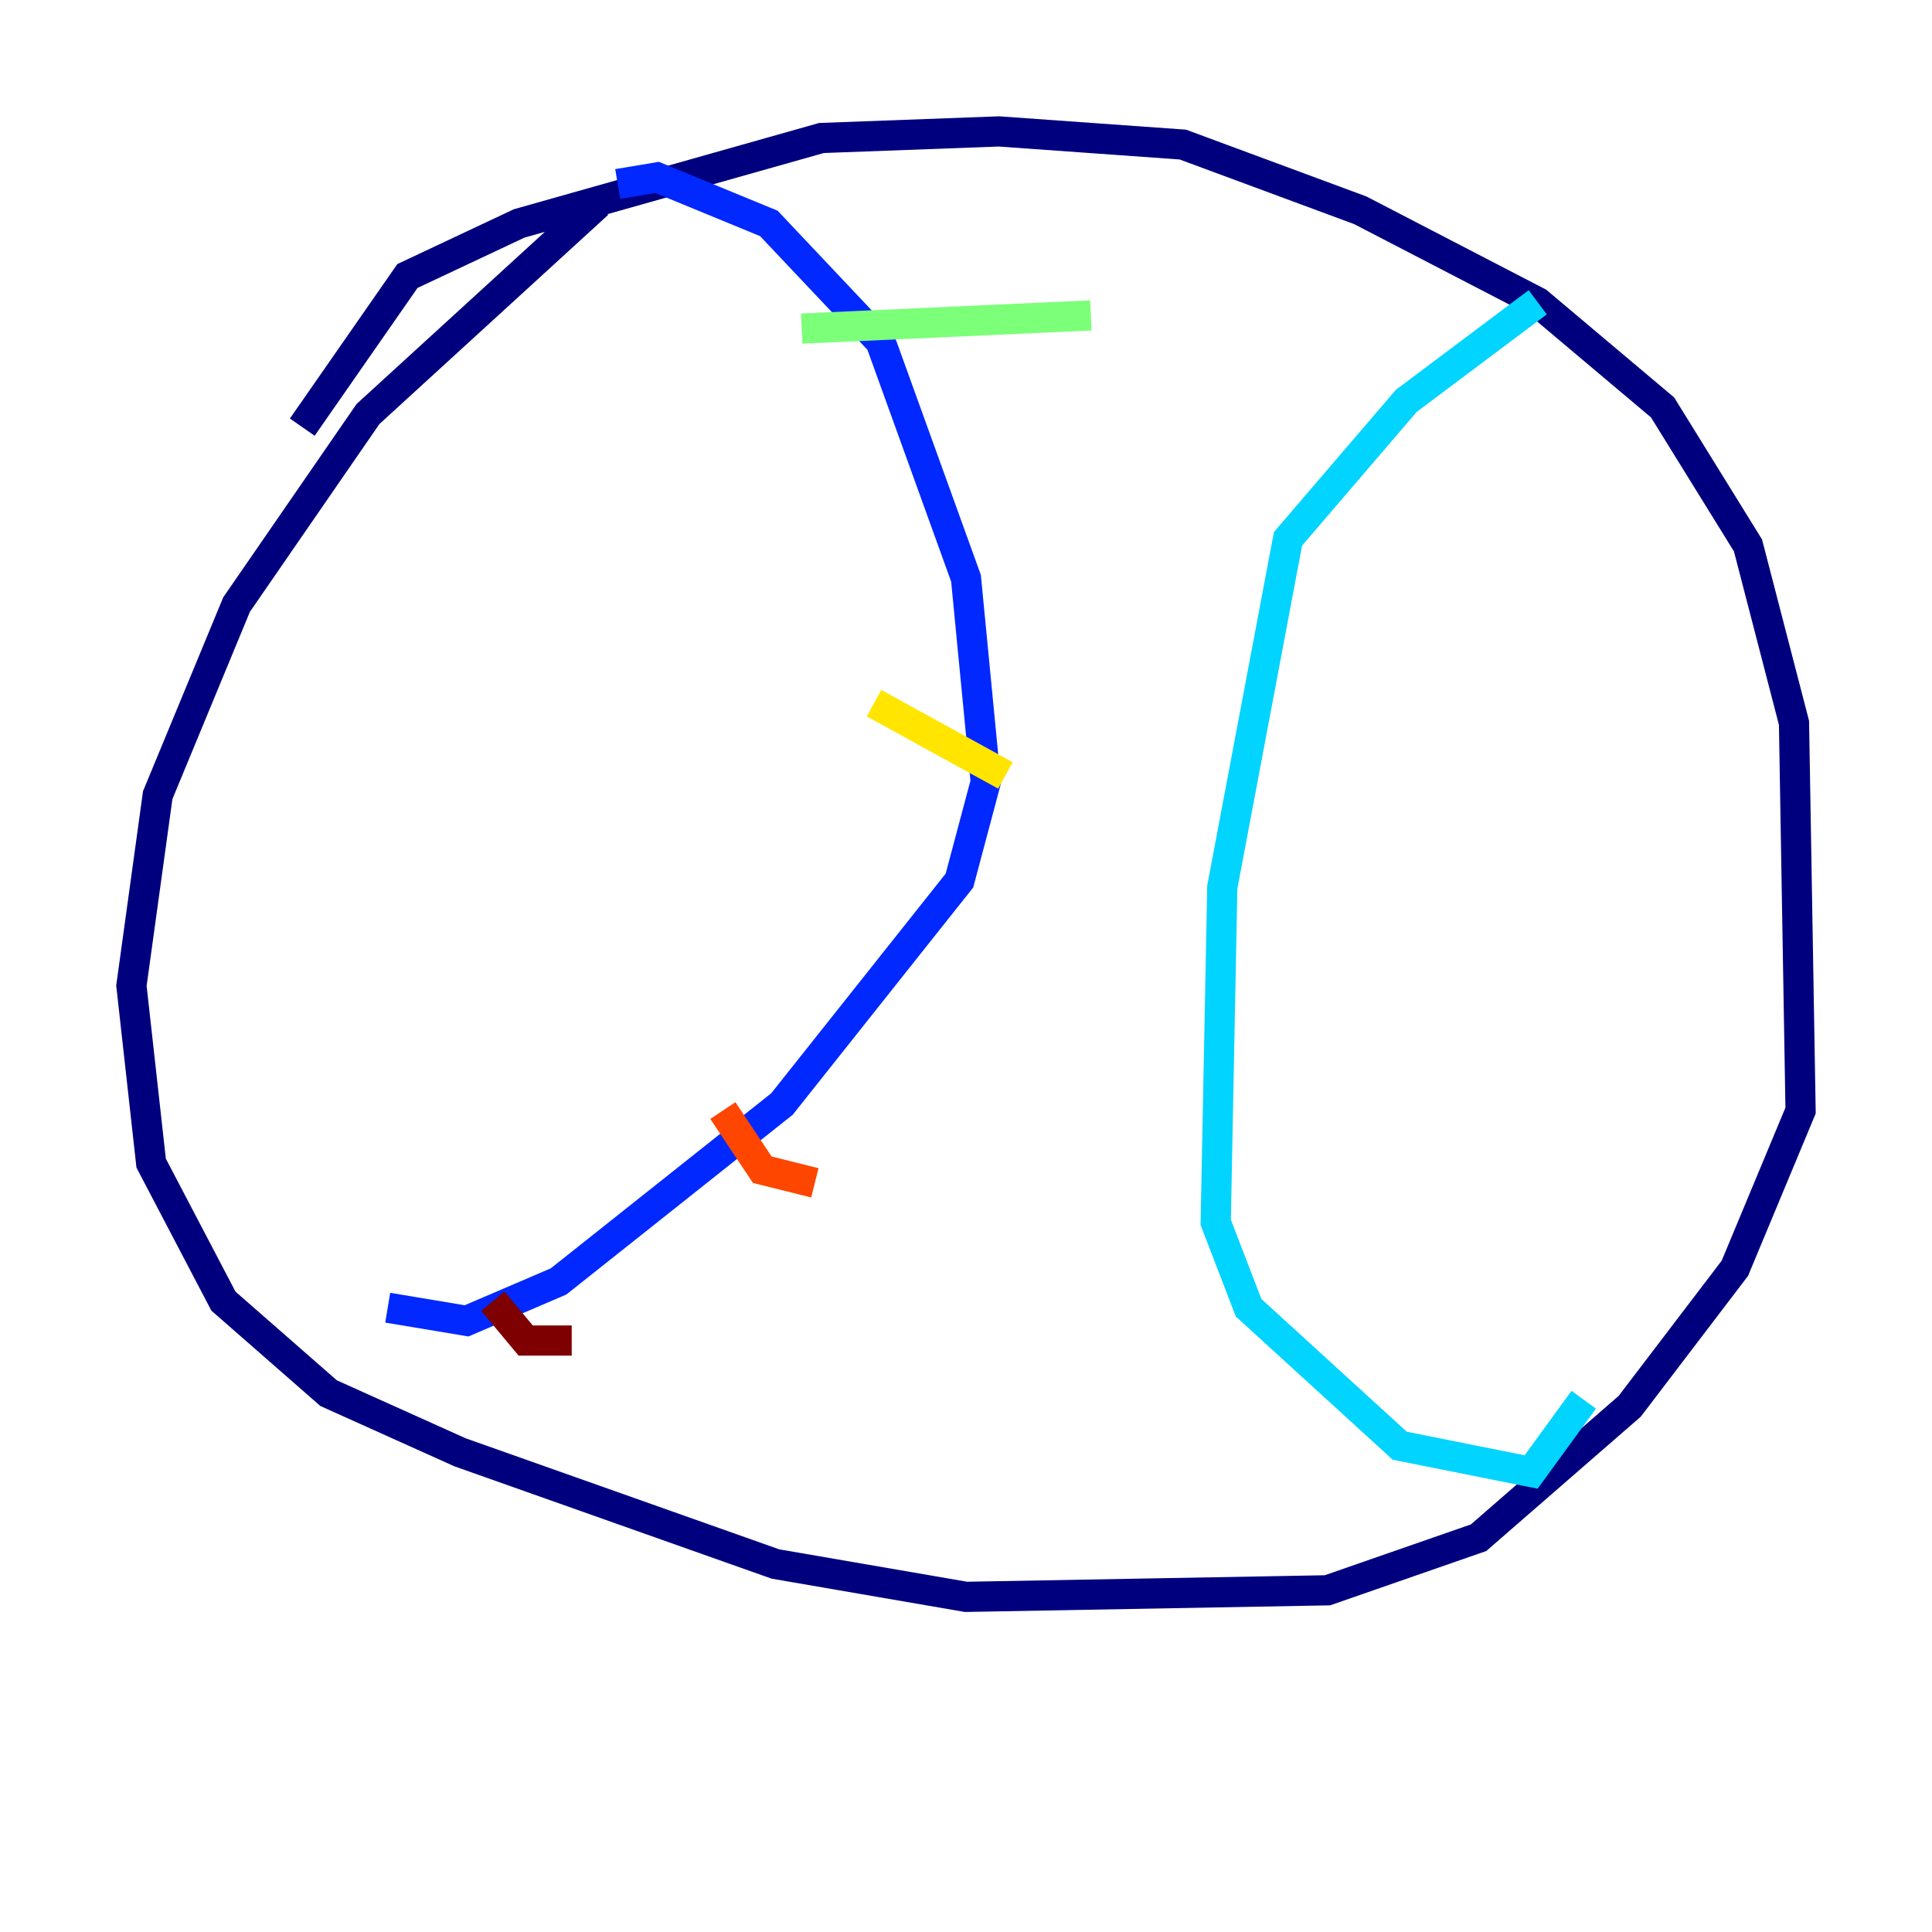 <?xml version="1.0" encoding="utf-8" ?>
<svg baseProfile="tiny" height="128" version="1.2" viewBox="0,0,128,128" width="128" xmlns="http://www.w3.org/2000/svg" xmlns:ev="http://www.w3.org/2001/xml-events" xmlns:xlink="http://www.w3.org/1999/xlink"><defs /><polyline fill="none" points="20.027,28.299 26.993,18.286 34.395,14.803 54.422,9.143 66.177,8.707 78.367,9.578 90.122,13.932 101.878,20.027 110.15,26.993 115.809,36.136 118.857,47.891 119.293,73.578 114.939,84.027 107.973,93.17 97.959,101.878 87.946,105.361 64.0,105.796 51.374,103.619 30.476,96.218 21.769,92.299 14.803,86.204 10.014,77.061 8.707,65.306 10.449,52.68 15.674,40.054 24.381,27.429 39.619,13.497" stroke="#00007f" stroke-width="2" /><polyline fill="none" points="40.925,12.191 43.537,11.755 50.939,14.803 58.34,22.64 64.0,38.313 65.306,51.809 63.565,58.34 51.809,73.143 37.007,84.898 30.912,87.51 25.687,86.639" stroke="#0028ff" stroke-width="2" /><polyline fill="none" points="101.878,20.027 93.17,26.558 85.333,35.701 80.98,58.776 80.544,80.98 82.721,86.639 92.735,95.782 101.442,97.524 104.925,92.735" stroke="#00d4ff" stroke-width="2" /><polyline fill="none" points="53.116,21.769 72.272,20.898" stroke="#7cff79" stroke-width="2" /><polyline fill="none" points="57.905,46.585 66.612,51.374" stroke="#ffe500" stroke-width="2" /><polyline fill="none" points="47.891,73.578 50.503,77.497 53.986,78.367" stroke="#ff4600" stroke-width="2" /><polyline fill="none" points="32.653,86.204 34.83,88.816 37.878,88.816" stroke="#7f0000" stroke-width="2" /></svg>